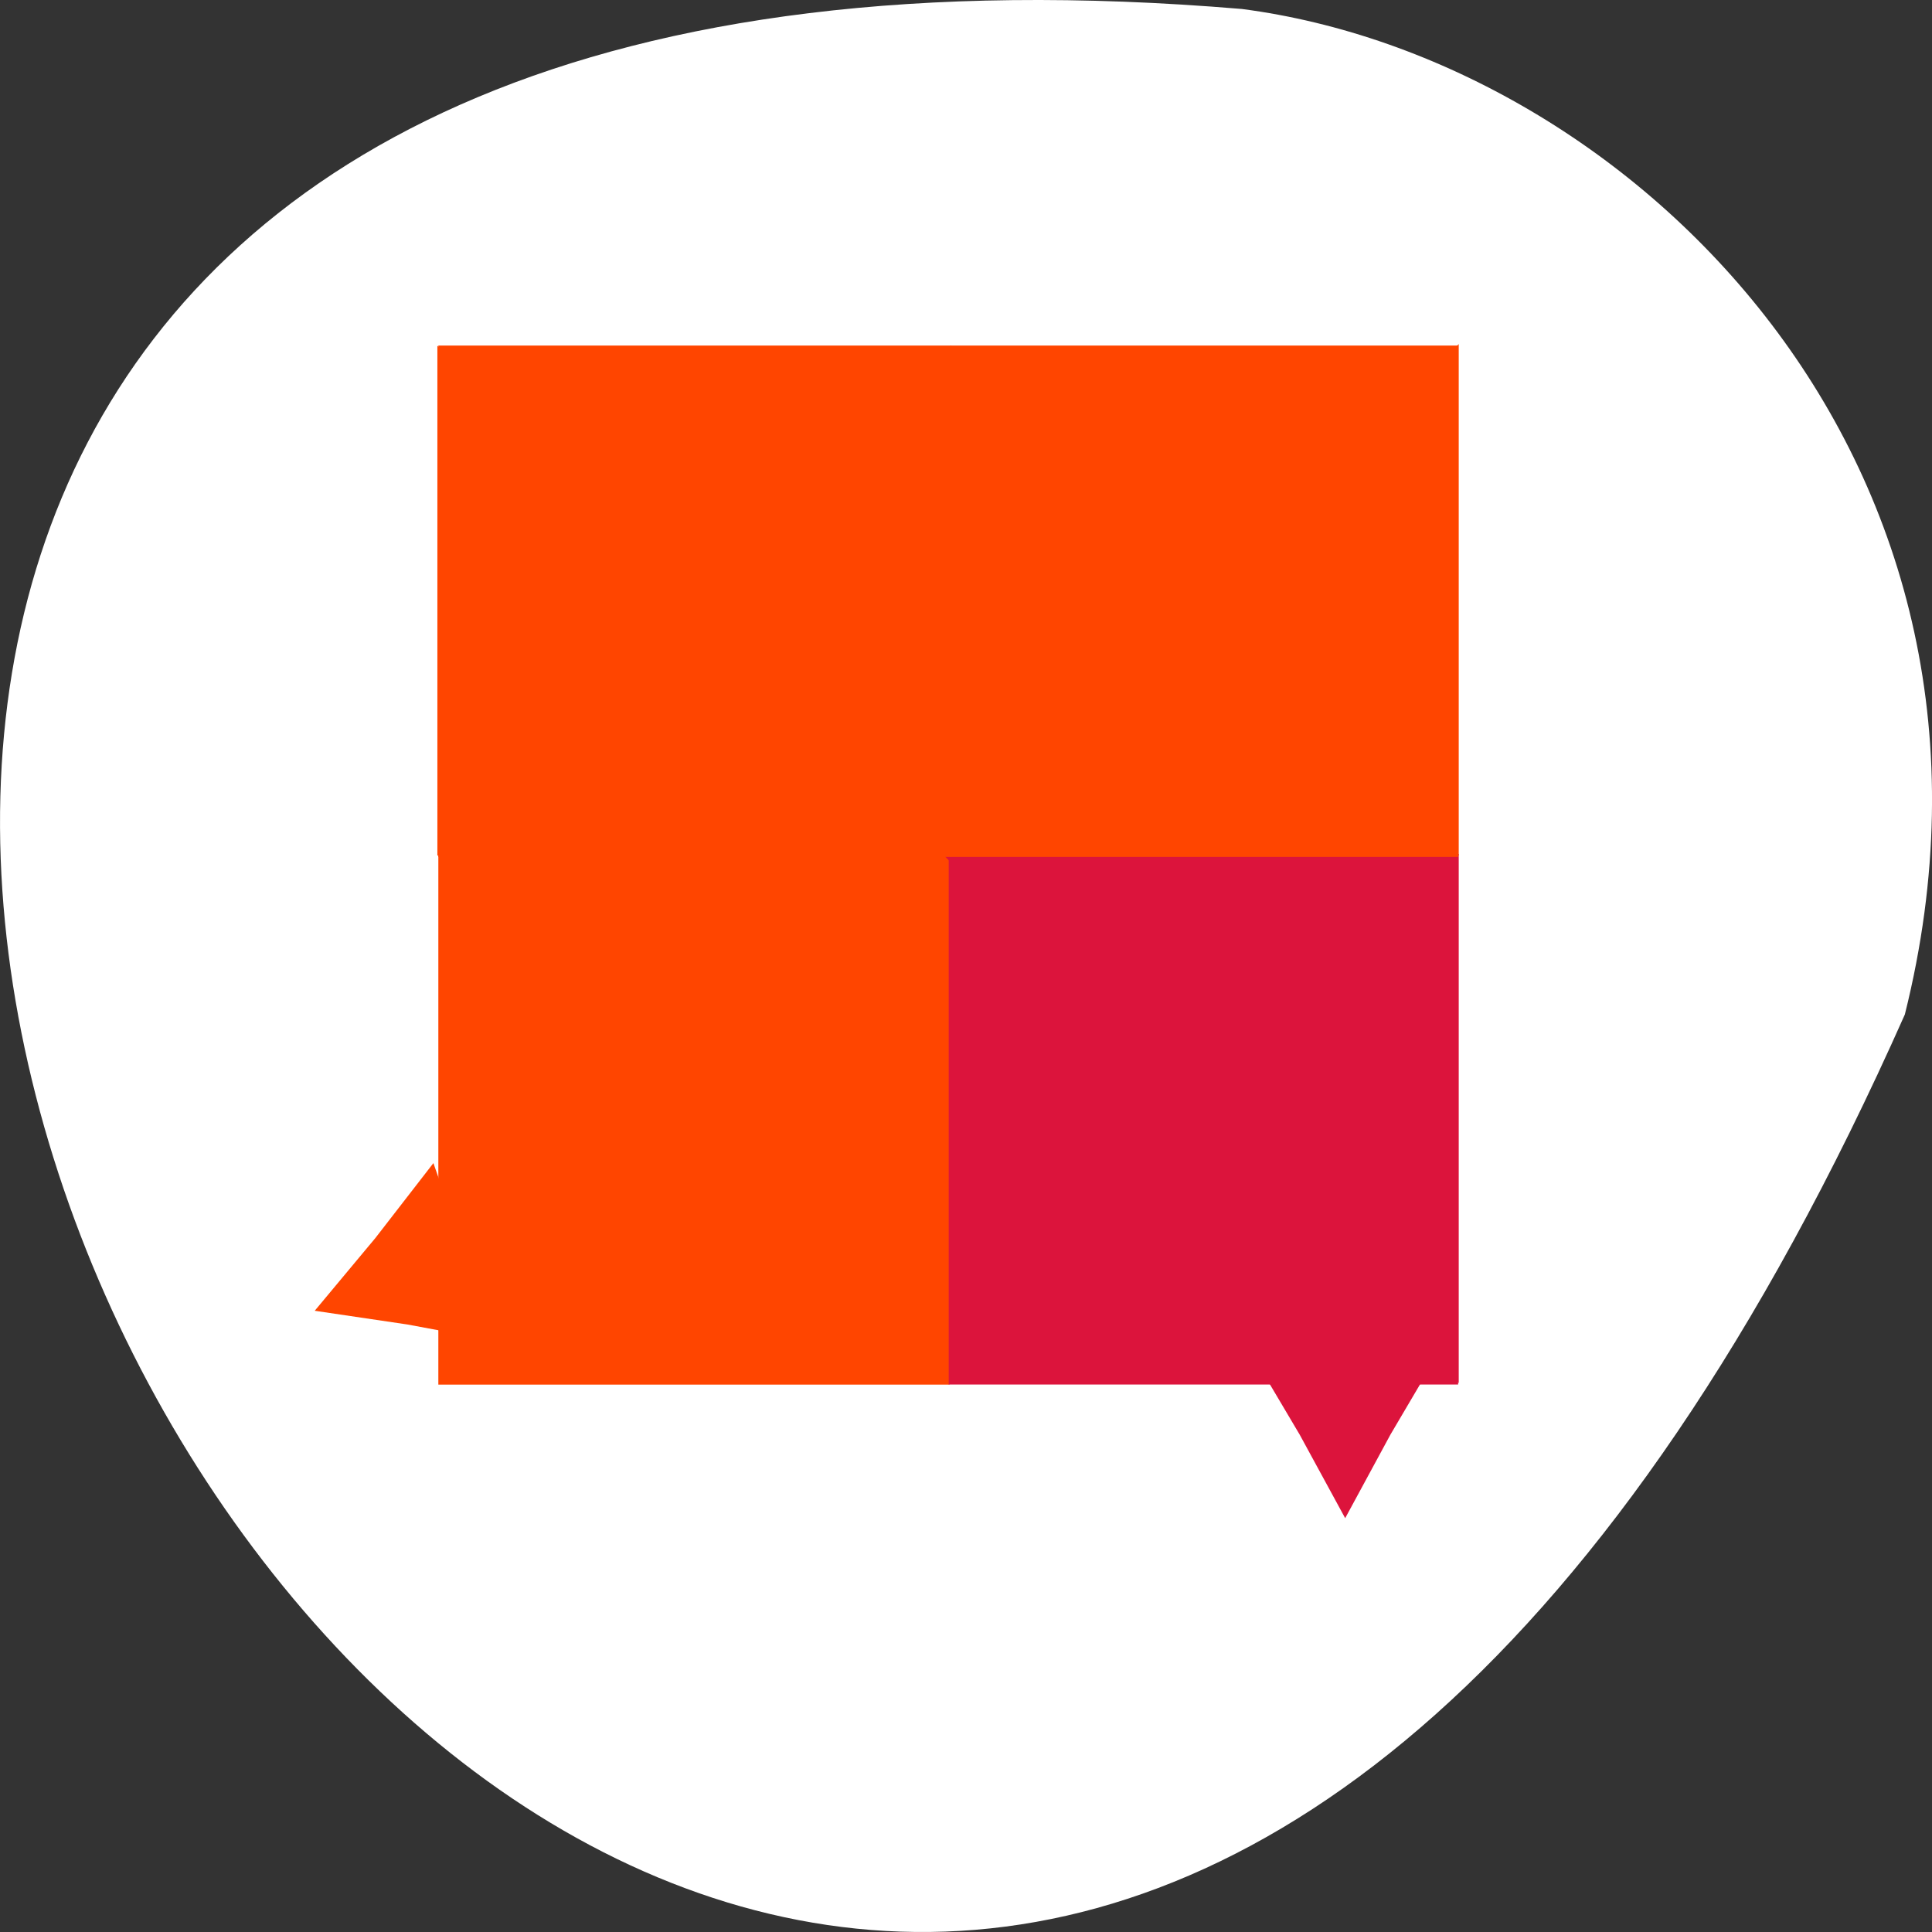 <svg xmlns="http://www.w3.org/2000/svg" viewBox="0 0 256 256"><rect x="0" y="0" width="256" height="256" fill="#333333" stroke="none"/><g transform="translate(0 -796.36)"><path d="m 252.4 930.79 c -154.26 347.01 -431.5 -162.11 -87.84 -133.24 c 51.745 6.753 106.08 60.23 87.84 133.24 z" style="fill:#fff;color:#000"/><g transform="matrix(4.506 0 0 4.591 -1625.87 -1494.44)" style="fill:#ff4500"><path d="m 397.7 526.24 c -1.193 -0.013 -2.622 0.091 -4.174 0.314 -0.711 -0.409 -1.462 -0.858 -2.056 -1.414 -1.508 -1.41 -2.773 -3.369 -3.557 -5.564 0.054 -0.21 0.105 -0.415 0.152 -0.623 0.218 -0.982 0.375 -4.229 0.375 -4.229 0 0 -0.62 2.439 -0.718 2.807 -0.063 0.234 -0.142 0.483 -0.231 0.742 -0.476 -1.675 -0.718 -3.3 -0.718 -4.531 0 -0.348 0.03 -1.024 0.128 -1.56 0.048 -0.382 0.187 -0.58 0.331 -0.676 0.284 0.069 0.601 0.505 0.932 1.234 0.285 0.63 0.267 1.36 0.267 1.812 0 0 0.305 -1.119 0.235 -1.78 -0.043 -0.397 -0.421 -1.418 -1.222 -1.406 h -0.065 l -0.357 -0.005 c -0.586 0 -1.134 0.287 -1.266 0.761 -0.492 1.816 0.058 4.625 0.977 8.124 l -0.278 0.677 c -0.703 1.716 -1.582 3.425 -2.355 4.942 -3.191 6.251 -5.674 9.624 -7.329 9.86 l -0.007 -0.068 c -0.036 -0.78 1.402 -2.791 3.351 -4.389 0.203 -0.165 1.07 -1 1.07 -1 0 0 -1.171 0.62 -1.433 0.779 -2.441 1.46 -3.657 2.921 -3.855 3.891 -0.059 0.288 -0.02 0.642 0.234 0.788 l 0.625 0.314 c 1.699 0.852 3.788 -1.387 6.566 -6.262 2.827 -0.928 6.354 -1.803 9.566 -2.276 2.875 1.644 6.172 2.427 7.439 2.089 0.241 -0.064 0.495 -0.253 0.625 -0.428 0.102 -0.161 0.243 -0.804 0.243 -0.804 0 0 -0.238 0.326 -0.434 0.422 -0.802 0.379 -3.333 -0.253 -5.931 -1.526 2.246 -0.239 4.118 -0.249 5.118 0.071 1.27 0.406 1.27 0.823 1.253 0.907 0.017 -0.07 0.075 -0.349 0.068 -0.468 -0.029 -0.305 -0.122 -0.577 -0.353 -0.803 -0.47 -0.463 -1.631 -0.698 -3.213 -0.719 z m -14.12 2.936 c 0.481 -0.856 1 -1.787 1.535 -2.793 1.032 -1.953 1.657 -3.461 2.183 -4.88 0.829 1.67 1.974 3.258 3.475 4.53 0.335 0.284 0.691 0.552 1.057 0.805 -2.726 0.507 -5.59 1.222 -8.25 2.338 z"/><g transform="matrix(0.357 0 0 0.357 371.55 506.85)"><g style="fill-rule:evenodd"><path d="m 6.06 47.12 h 42.1 v 42.765 h -42.1 z"/><path d="m 48.1 47.18 h 41.961 v 42.697 h -41.961 z" style="fill:#dc143c"/></g><path d="m 90.11 89.76 l -42.519 -42.779 h 42.519 z" style="fill:#dc143c"/><g><g style="fill-rule:evenodd"><path d="m 6.06 5.882 h 42.24 v 41.34 h -42.24 z"/><path d="m 48.25 5.882 h 41.813 v 41.34 h -41.813 z"/></g><path d="m 5.981 5.891 l 42.519 41.22 h -42.519 z"/><path d="m 90.11 5.761 l -42.39 41.35 h 42.39 z"/></g></g><g style="color:#000"><path transform="matrix(0.978 0.21 -0.21 0.978 375.78 501.09)" d="m 4.44 31.21 l 1.45 2.341 l 1.534 2.287 l -2.753 0.085 l -2.748 0.185 l 1.303 -2.427 z"/><path d="m 4.44 31.21 l 1.45 2.341 l 1.534 2.287 l -2.753 0.085 l -2.748 0.185 l 1.303 -2.427 z" transform="matrix(0.458 0.889 -0.889 0.458 428.84 519.78)" style="fill:#dc143c"/></g></g></g></svg>